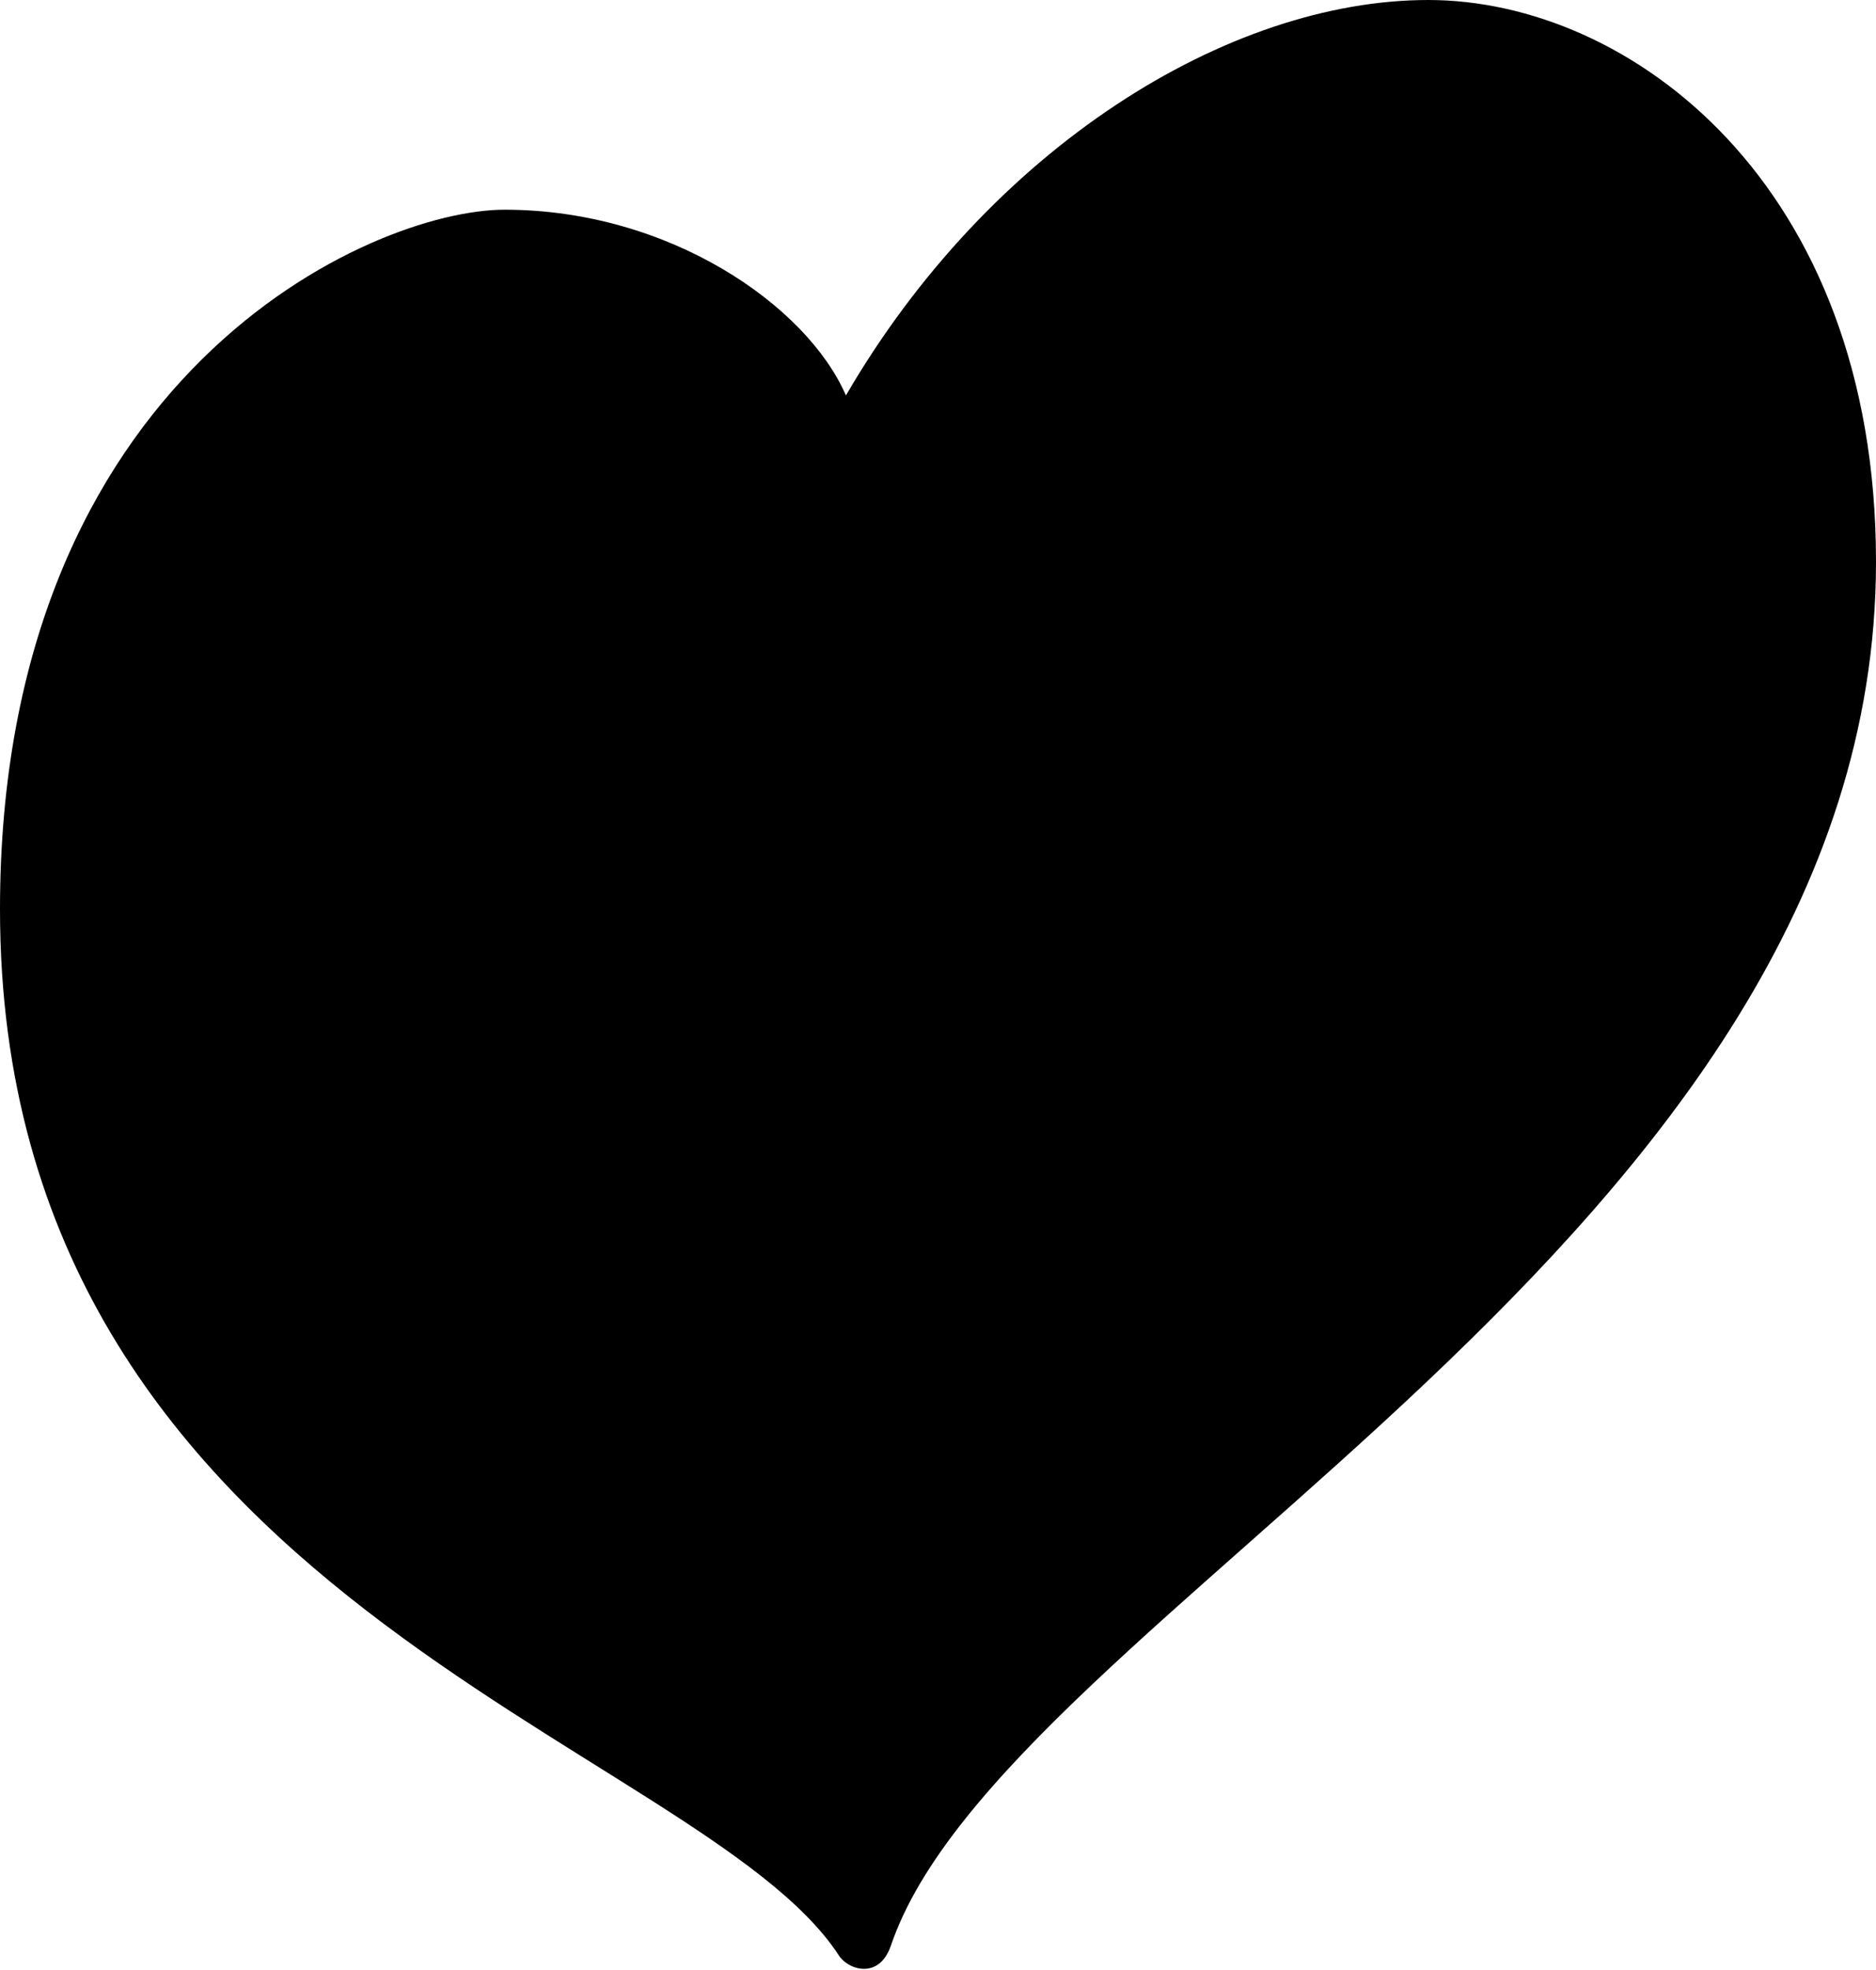 <?xml version="1.0" encoding="utf-8"?>
<!-- Generator: Adobe Illustrator 28.2.0, SVG Export Plug-In . SVG Version: 6.00 Build 0)  -->
<svg version="1.1"
	 id="Layer_1" xmlns:rdf="http://www.w3.org/1999/02/22-rdf-syntax-ns#" xmlns:dc="http://purl.org/dc/elements/1.1/" xmlns:cc="http://creativecommons.org/ns#"
	 xmlns="http://www.w3.org/2000/svg" xmlns:xlink="http://www.w3.org/1999/xlink" x="0px" y="0px" viewBox="0 0 125.3 131.5"
	 style="enable-background:new 0 0 125.3 131.5;" xml:space="preserve">
<path d="M95.4,0C82,0,66.1,9.9,56.5,26.4C53.9,20.4,44.7,14,33.7,14C24.8,14,0,25,0,60.7c0,46.1,46.6,55.5,56,69.8
	c0.6,1,2.7,1.7,3.5-0.6c7.5-22.2,65.8-47.2,65.8-92.4C125.3,12.2,108.8,0,95.4,0L95.4,0z"/>
</svg>
